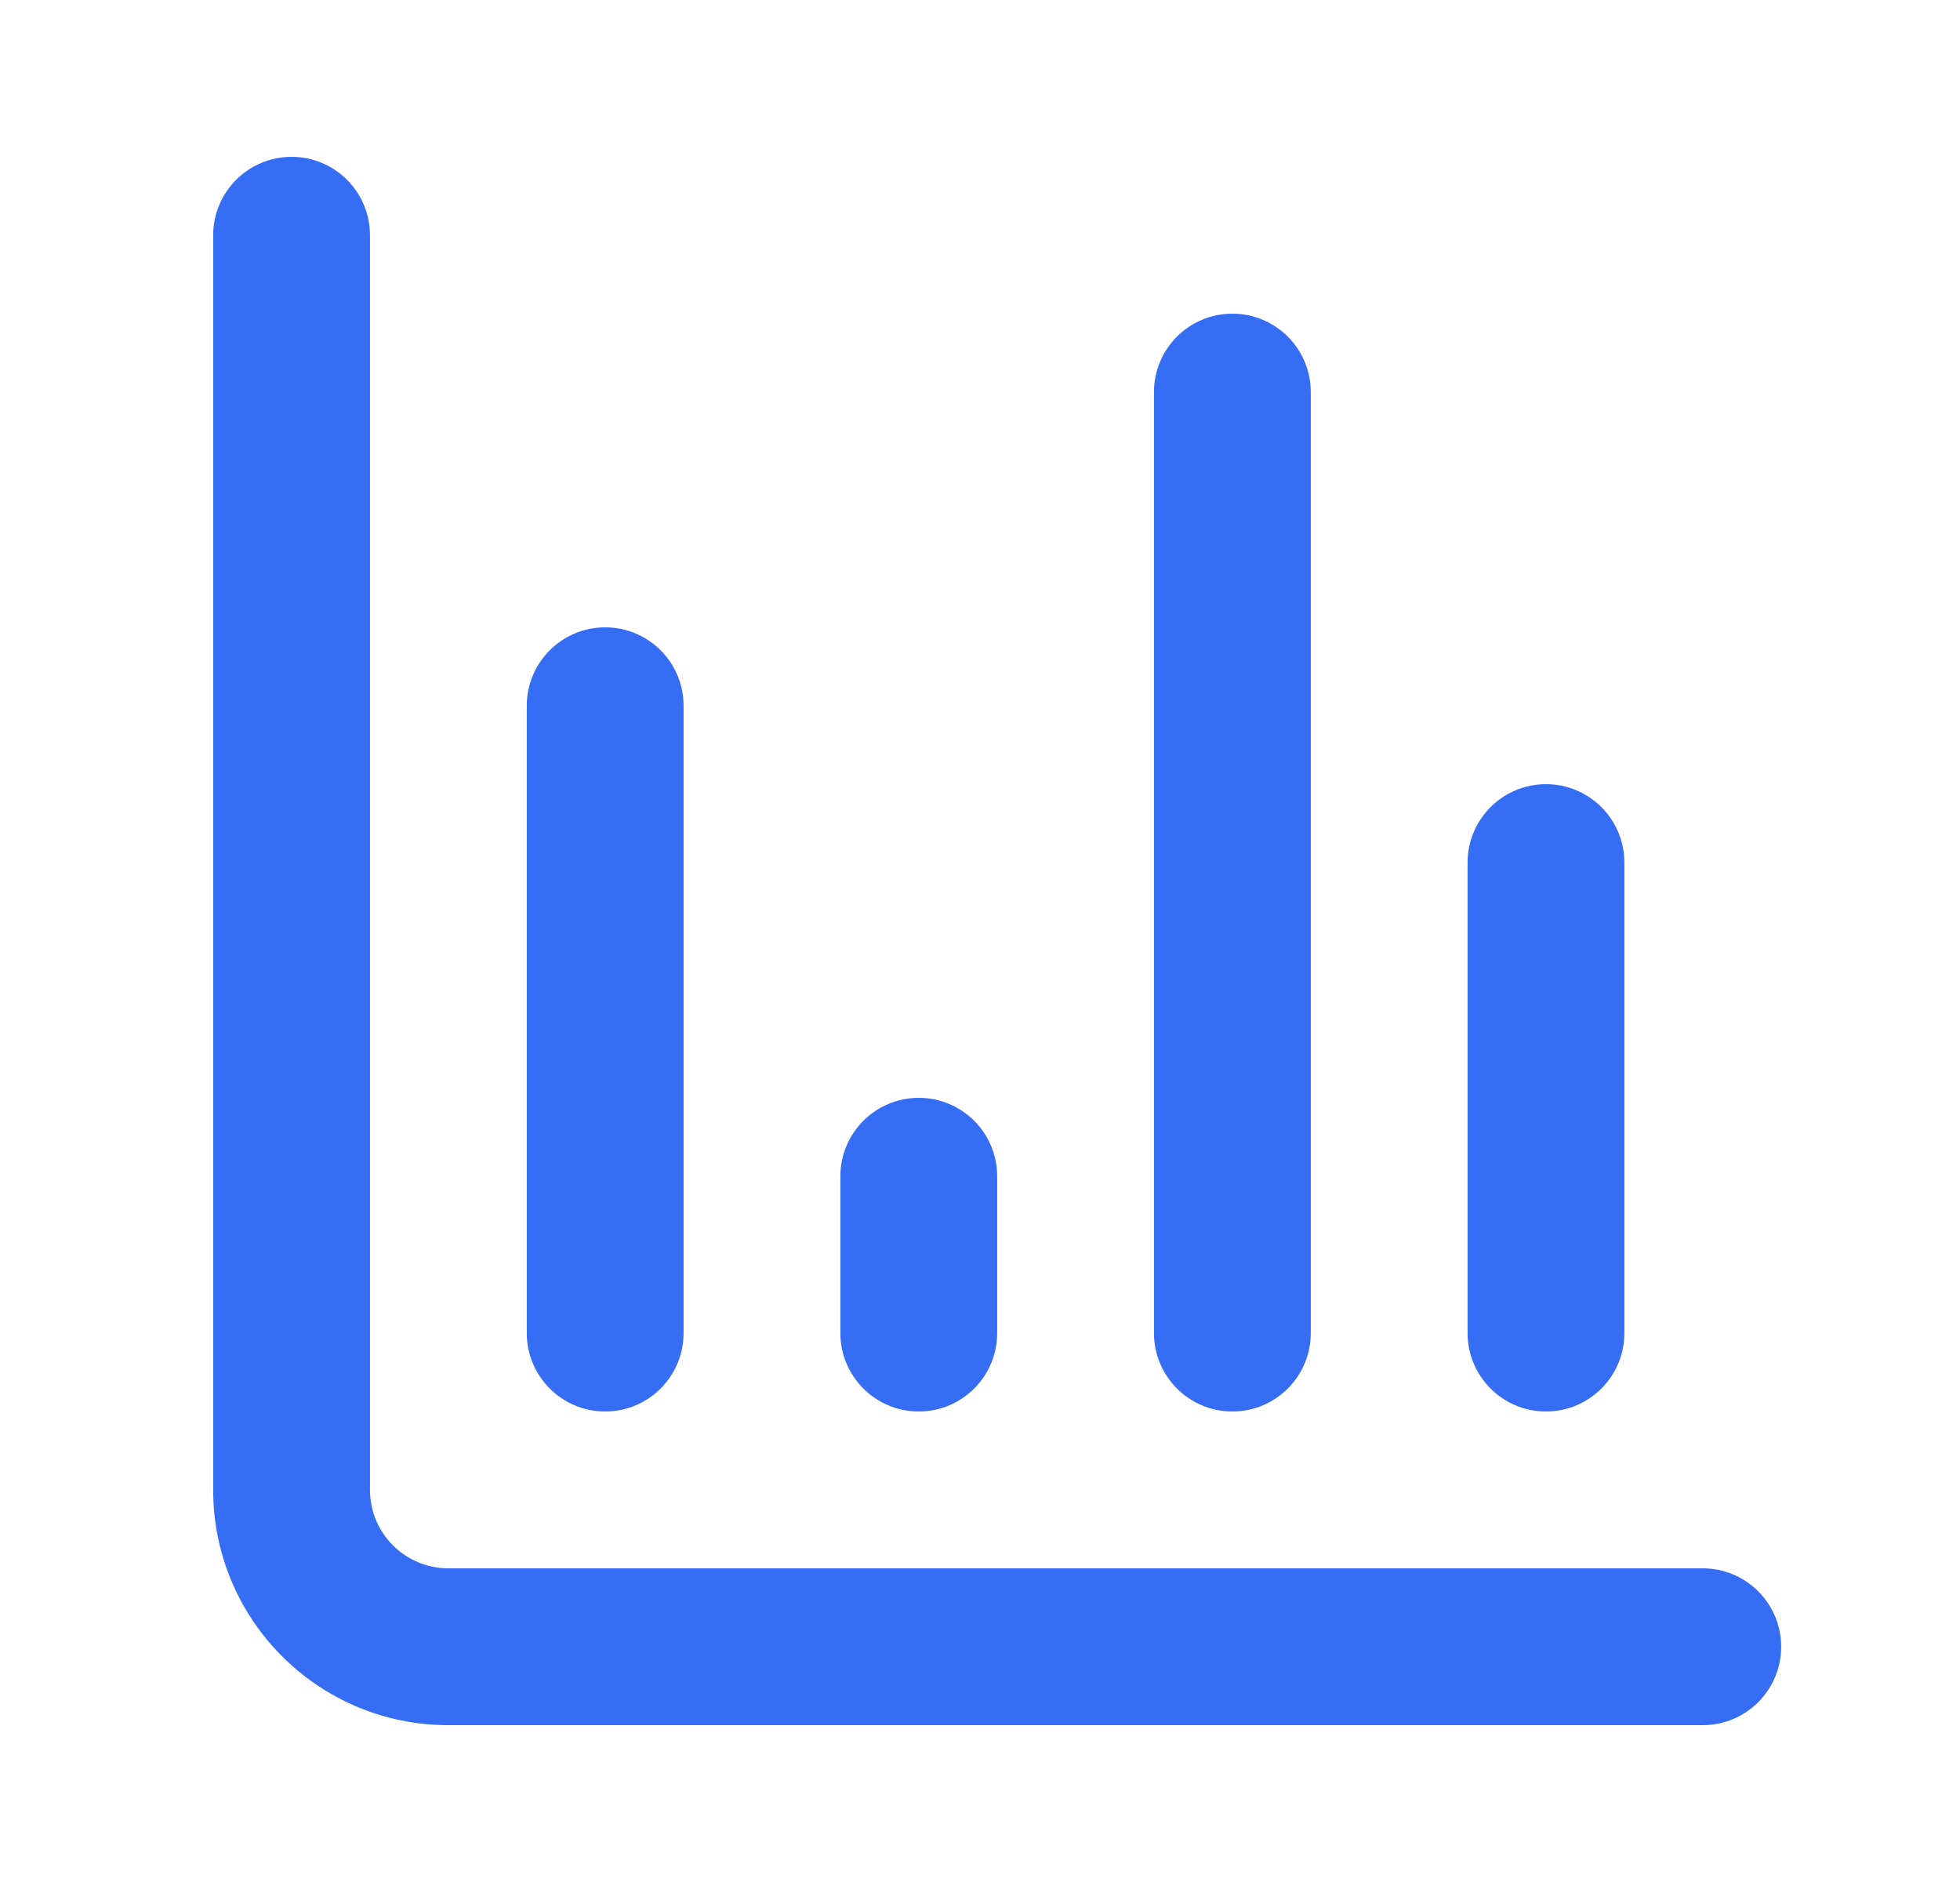<svg width="25" height="24" viewBox="0 0 25 24" fill="none" xmlns="http://www.w3.org/2000/svg">
<path fill-rule="evenodd" clip-rule="evenodd" d="M3.719 2C4.272 2 4.719 2.448 4.719 3V19C4.719 19.552 5.167 20 5.719 20H21.719C22.271 20 22.719 20.448 22.719 21C22.719 21.552 22.271 22 21.719 22H5.719C4.062 22 2.719 20.657 2.719 19V3C2.719 2.448 3.167 2 3.719 2Z" fill="#356DF5"/>
<path fill-rule="evenodd" clip-rule="evenodd" d="M7.719 8C8.272 8 8.719 8.448 8.719 9V17C8.719 17.552 8.272 18 7.719 18C7.167 18 6.719 17.552 6.719 17V9C6.719 8.448 7.167 8 7.719 8Z" fill="#356DF5"/>
<path fill-rule="evenodd" clip-rule="evenodd" d="M11.719 14C12.271 14 12.719 14.448 12.719 15V17C12.719 17.552 12.271 18 11.719 18C11.167 18 10.719 17.552 10.719 17V15C10.719 14.448 11.167 14 11.719 14Z" fill="#356DF5"/>
<path fill-rule="evenodd" clip-rule="evenodd" d="M15.719 4C16.271 4 16.719 4.448 16.719 5V17C16.719 17.552 16.271 18 15.719 18C15.167 18 14.719 17.552 14.719 17V5C14.719 4.448 15.167 4 15.719 4Z" fill="#356DF5"/>
<path fill-rule="evenodd" clip-rule="evenodd" d="M19.719 10C20.271 10 20.719 10.448 20.719 11V17C20.719 17.552 20.271 18 19.719 18C19.167 18 18.719 17.552 18.719 17V11C18.719 10.448 19.167 10 19.719 10Z" fill="#356DF5"/>
</svg>
